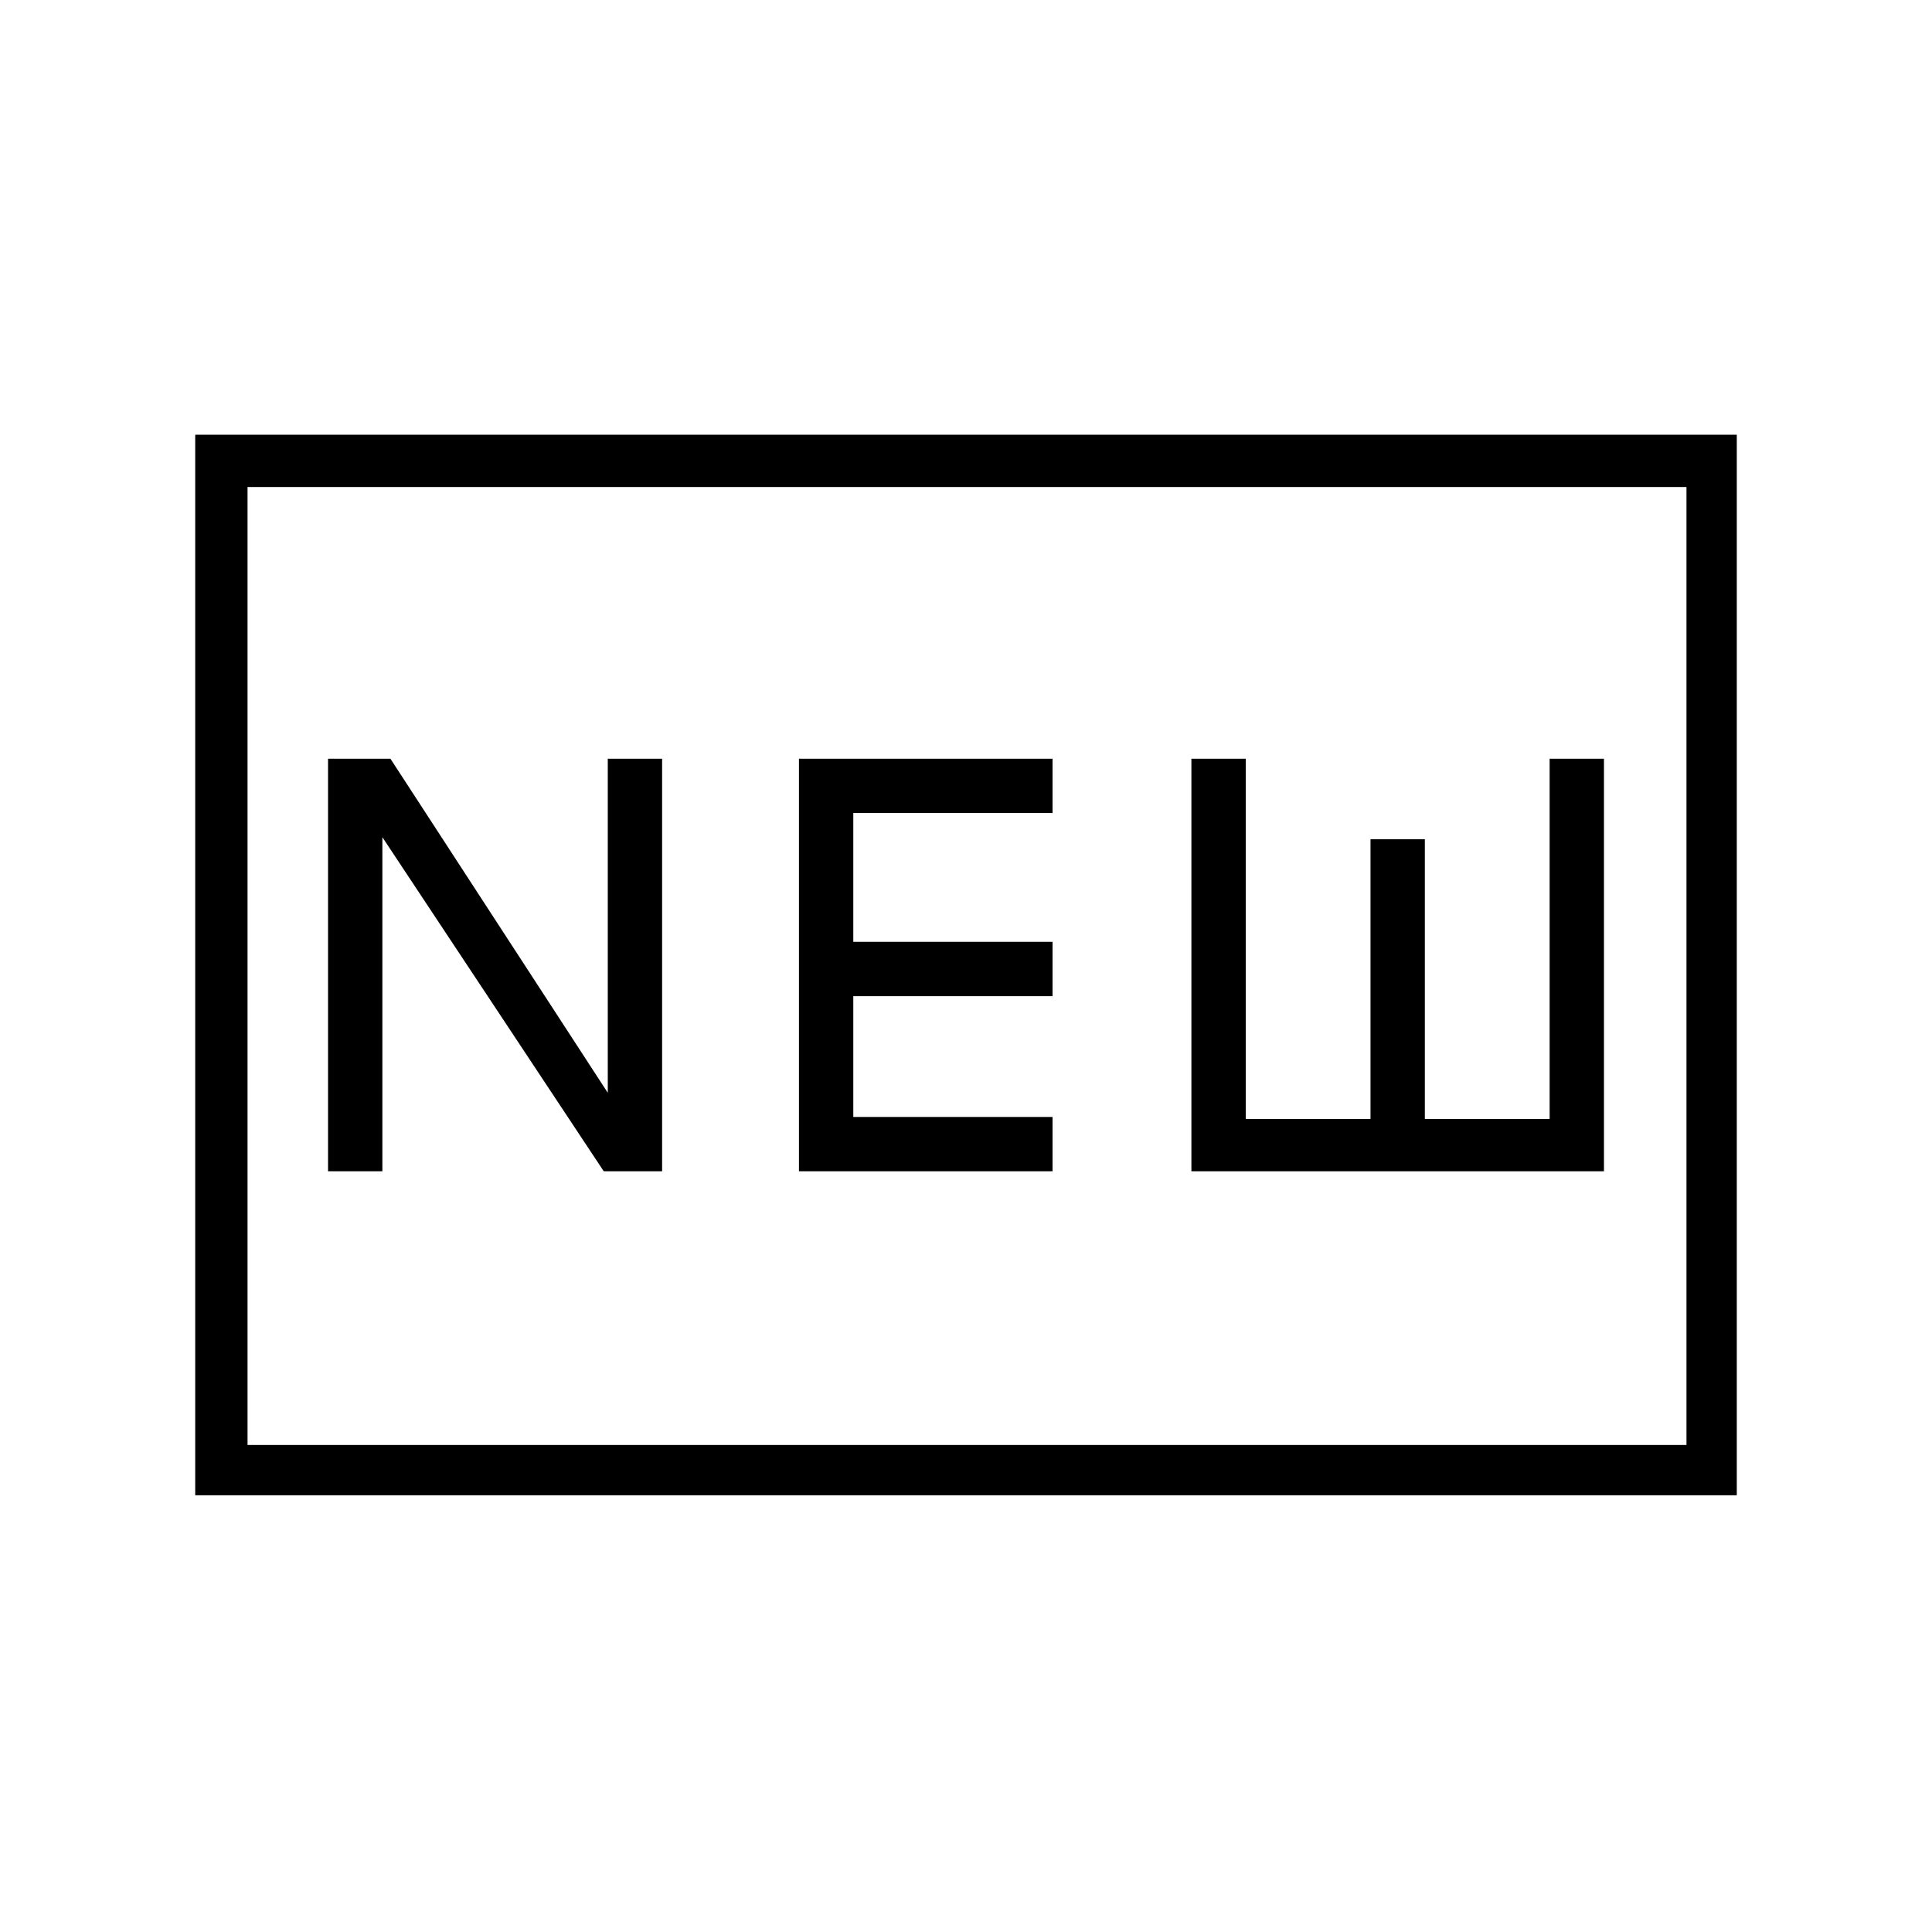 <svg xmlns="http://www.w3.org/2000/svg" height="24" width="24"><path d="M4.075 14.55H4.75V10.4L7.5 14.55H8.225V9.425H7.55V13.575L4.85 9.425H4.075ZM9.925 14.55H13.075V13.875H10.6V12.375H13.075V11.7H10.6V10.1H13.075V9.425H9.925ZM14.8 14.55H19.925V9.425H19.25V13.9H17.7V10.425H17.025V13.9H15.475V9.425H14.8ZM2.425 18.575V5.4H21.575V18.575ZM3.075 17.95H20.95V6.05H3.075ZM3.075 17.95V6.05V17.95Z"/></svg>